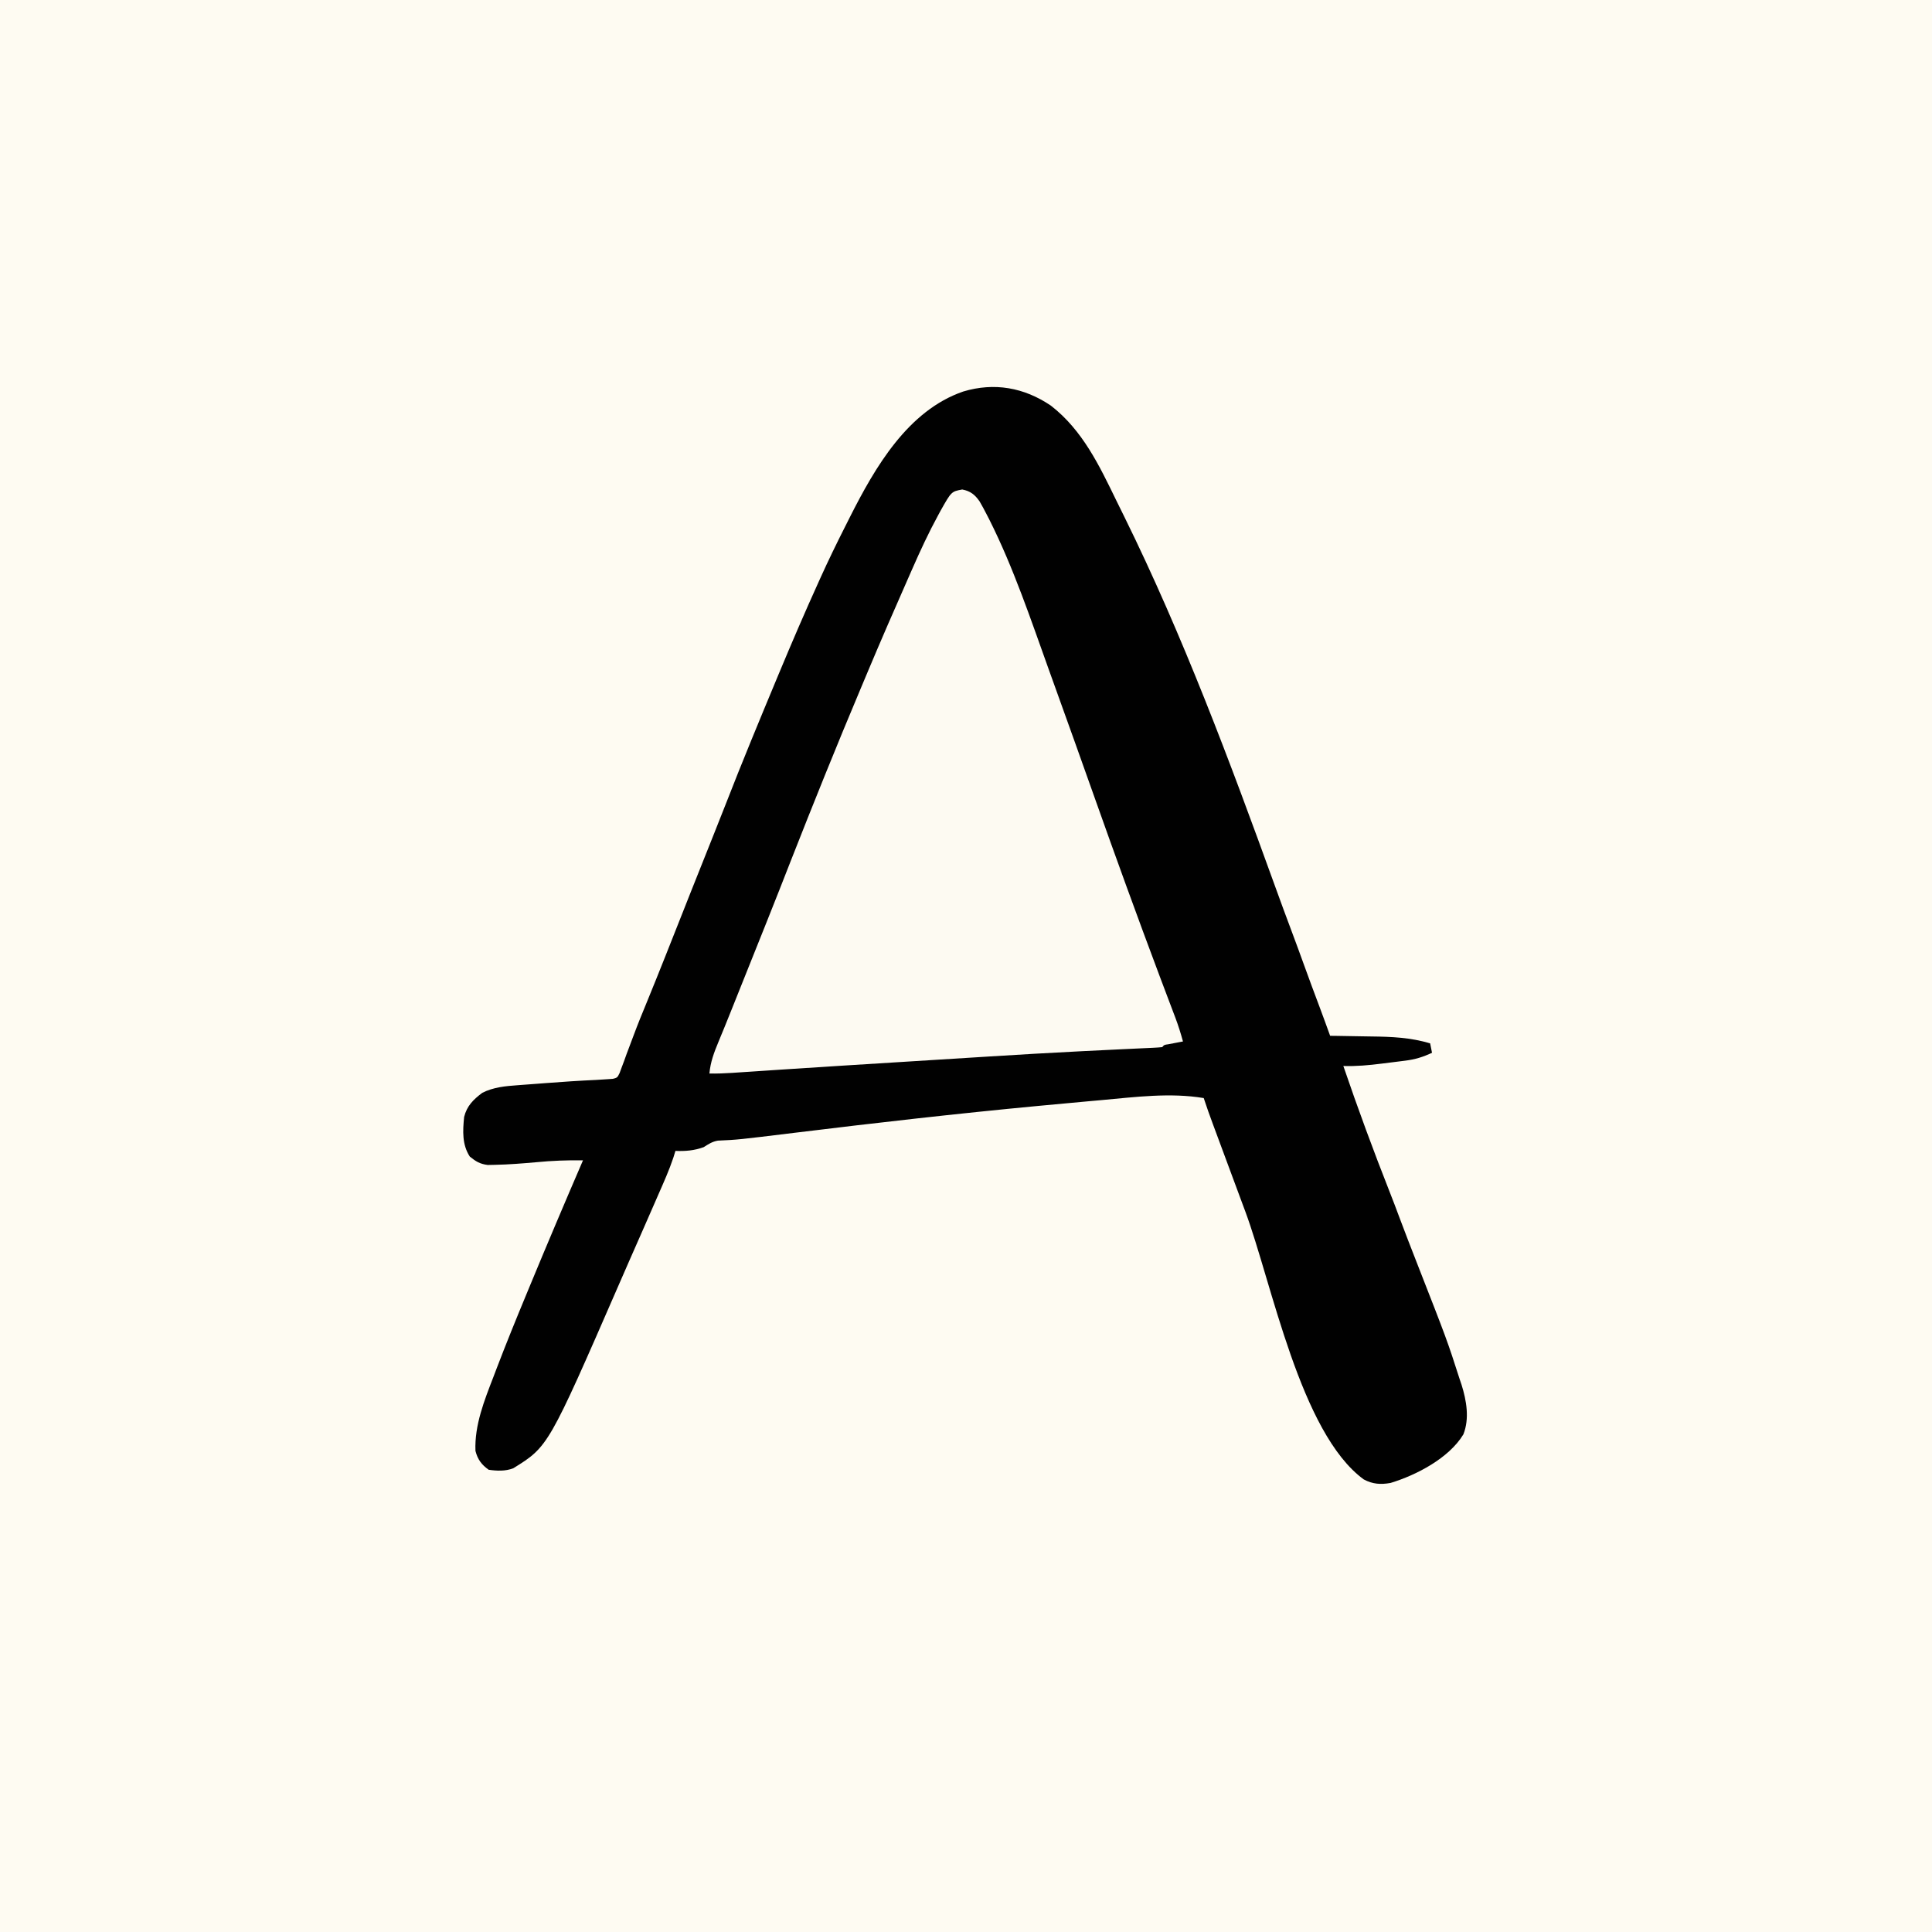 <svg version="1.1" xmlns="http://www.w3.org/2000/svg" width="1024" height="1024">
<rect width="100%" height="100%" fill="#808080" stroke="none"/>
<path d="M0 0 C337.92 0 675.84 0 1024 0 C1024 337.92 1024 675.84 1024 1024 C686.08 1024 348.16 1024 0 1024 C0 686.08 0 348.16 0 0 Z " fill="#FEFBF2" transform="translate(0,0)"/>
<path d="M0 0 C16.83 13.06 25.68 31.79 34.79 50.52 C36.18 53.38 37.6 56.23 39.01 59.08 C70.07 122.14 94.85 188.52 118.75 254.57 C121.75 262.86 124.78 271.12 127.89 279.37 C129.97 284.9 131.99 290.44 134 296 C136.81 303.75 139.66 311.49 142.58 319.2 C144.43 324.12 146.21 329.06 148 334 C149.14 334.01 150.29 334.03 151.47 334.04 C155.77 334.1 160.07 334.18 164.38 334.26 C166.23 334.3 168.08 334.32 169.93 334.35 C180.68 334.48 190.63 334.9 201 338 C201.33 339.65 201.66 341.3 202 343 C197.22 345.23 193.14 346.5 187.85 347.17 C187.19 347.25 186.54 347.34 185.86 347.42 C184.48 347.6 183.1 347.77 181.72 347.94 C179.64 348.19 177.55 348.45 175.47 348.72 C168.61 349.59 161.92 350.22 155 350 C162.68 372.49 170.91 394.83 179.63 416.94 C181.39 421.41 183.1 425.9 184.77 430.41 C187.72 438.32 190.79 446.18 193.86 454.05 C210.03 495.39 210.03 495.39 216.62 515.88 C216.97 516.9 217.31 517.93 217.67 518.99 C220.27 527.33 221.95 536.86 218.62 545.25 C211 557.85 193.73 566.84 180 571 C174.78 571.92 170.52 571.65 165.81 569.12 C132.14 544.53 117.16 465.09 103 427 C102.38 425.34 102.38 425.34 101.75 423.65 C98.56 415.06 95.37 406.47 92.19 397.88 C91.74 396.68 91.3 395.48 90.84 394.24 C89.57 390.83 88.31 387.41 87.04 383.99 C86.66 382.97 86.28 381.95 85.89 380.89 C84.19 376.28 82.51 371.68 81 367 C63.27 364.03 44.76 366.44 27 368.06 C24.47 368.29 21.94 368.51 19.41 368.74 C11.27 369.47 3.13 370.23 -5 371 C-5.68 371.06 -6.36 371.13 -7.06 371.19 C-49.93 375.25 -92.68 380.11 -135.42 385.35 C-165.92 389.08 -165.92 389.08 -176.52 389.56 C-179.53 390.09 -181.44 391.37 -184 393 C-188.98 394.83 -193.74 395.22 -199 395 C-199.37 396.2 -199.74 397.39 -200.12 398.62 C-202.34 405.25 -205.19 411.61 -208 418 C-208.58 419.33 -209.16 420.66 -209.74 421.99 C-211.49 425.99 -213.24 430 -215 434 C-215.52 435.18 -216.04 436.36 -216.57 437.58 C-218.9 442.88 -221.23 448.18 -223.57 453.48 C-225.32 457.46 -227.07 461.44 -228.79 465.43 C-266.37 551.69 -266.37 551.69 -284.97 563.22 C-289.17 564.83 -293.61 564.64 -298 564 C-301.8 561.29 -303.84 558.52 -305 554 C-305.54 540.32 -300.3 527.28 -295.44 514.69 C-294.9 513.29 -294.37 511.88 -293.84 510.48 C-288.78 497.23 -283.44 484.1 -278 471 C-277.43 469.63 -276.87 468.26 -276.3 466.89 C-267.05 444.52 -257.59 422.23 -248 400 C-256.32 399.88 -264.47 400.19 -272.75 401 C-280.04 401.64 -287.31 402.24 -294.62 402.38 C-295.92 402.4 -297.21 402.43 -298.54 402.46 C-302.67 401.91 -304.79 400.61 -308 398 C-312.14 391.65 -311.74 384.36 -311 377 C-309.53 371.13 -306.13 367.79 -301.39 364.23 C-295.54 361.22 -289 360.64 -282.54 360.18 C-281.75 360.12 -280.96 360.06 -280.15 360 C-277.64 359.8 -275.13 359.62 -272.62 359.44 C-270.98 359.31 -269.34 359.18 -267.7 359.06 C-258.75 358.37 -249.81 357.78 -240.84 357.37 C-238.89 357.27 -236.95 357.14 -235 357 C-234.06 356.93 -233.12 356.87 -232.15 356.8 C-229.79 356.17 -229.79 356.17 -228.6 353.74 C-228.23 352.75 -227.87 351.75 -227.49 350.73 C-226.86 349.05 -226.86 349.05 -226.21 347.34 C-225.77 346.11 -225.33 344.89 -224.88 343.62 C-224.39 342.33 -223.91 341.04 -223.42 339.75 C-222.67 337.76 -221.91 335.76 -221.17 333.77 C-218.95 327.81 -216.56 321.94 -214.12 316.06 C-207.52 299.98 -201.17 283.8 -194.77 267.64 C-193.86 265.34 -192.95 263.04 -192.04 260.73 C-191.6 259.62 -191.16 258.5 -190.7 257.35 C-186.81 247.52 -182.89 237.71 -178.96 227.91 C-176.78 222.48 -174.62 217.05 -172.5 211.6 C-163.69 188.92 -154.36 166.46 -145 144 C-144.66 143.19 -144.33 142.38 -143.98 141.55 C-137.25 125.41 -130.35 109.36 -123.12 93.44 C-122.82 92.77 -122.52 92.1 -122.21 91.42 C-117.99 82.09 -113.53 72.91 -108.9 63.78 C-108.1 62.19 -107.3 60.6 -106.5 59.01 C-93.26 32.79 -75.84 2.58 -46.44 -7.5 C-30.03 -12.42 -14.27 -9.66 0 0 Z " fill="#010101" transform="translate(557,215)"/>
<path d="M0 0 C4.28 0.8 6.74 2.73 9.22 6.34 C10.56 8.63 11.79 10.95 13 13.31 C13.47 14.23 13.94 15.14 14.43 16.09 C27.2 41.53 36.33 68.86 45.94 95.61 C47.04 98.68 48.15 101.76 49.26 104.84 C56.26 124.28 63.24 143.74 70.13 163.22 C81.28 194.68 92.66 226.06 104.4 257.3 C104.75 258.23 105.1 259.16 105.46 260.12 C107.1 264.49 108.75 268.85 110.41 273.22 C110.99 274.76 111.57 276.31 112.16 277.85 C112.42 278.53 112.68 279.22 112.95 279.92 C114.52 284.09 115.83 288.26 117 292.56 C116.29 292.7 115.58 292.83 114.85 292.96 C113.93 293.14 113.01 293.32 112.06 293.5 C111.15 293.67 110.23 293.85 109.29 294.03 C107.05 294.34 107.05 294.34 106 295.56 C104.51 295.72 103.01 295.82 101.51 295.89 C100.53 295.94 99.56 295.98 98.56 296.03 C97.48 296.08 96.4 296.13 95.29 296.18 C92.95 296.29 90.6 296.4 88.26 296.51 C87 296.57 85.74 296.63 84.45 296.69 C77.7 297.01 70.94 297.34 64.19 297.68 C63.13 297.73 63.13 297.73 62.06 297.79 C46.24 298.58 30.44 299.52 14.64 300.5 C13.96 300.54 13.29 300.58 12.6 300.63 C4.36 301.14 -3.87 301.65 -12.1 302.17 C-19.04 302.61 -25.97 303.04 -32.91 303.47 C-53.94 304.78 -74.98 306.09 -96.01 307.48 C-97.09 307.55 -98.18 307.62 -99.3 307.7 C-104.32 308.03 -109.34 308.36 -114.36 308.7 C-116.1 308.82 -117.85 308.93 -119.59 309.05 C-120.36 309.1 -121.14 309.15 -121.93 309.21 C-125.96 309.47 -129.96 309.62 -134 309.56 C-133.45 303.45 -131.54 298.39 -129.19 292.75 C-128.84 291.91 -128.5 291.07 -128.15 290.21 C-127.49 288.61 -126.83 287.02 -126.17 285.42 C-124.8 282.07 -123.46 278.71 -122.11 275.35 C-120.98 272.51 -119.84 269.67 -118.7 266.82 C-113.93 254.92 -109.17 243.02 -104.41 231.12 C-103.95 229.98 -103.5 228.84 -103.03 227.66 C-98.95 217.47 -94.94 207.26 -90.95 197.04 C-78.9 166.37 -66.6 135.8 -53.79 105.44 C-52.56 102.53 -51.35 99.62 -50.12 96.7 C-43.19 80.18 -36.03 63.76 -28.79 47.36 C-28.05 45.67 -27.31 43.98 -26.56 42.29 C-22.27 32.51 -17.81 22.88 -12.69 13.5 C-12.29 12.77 -11.89 12.03 -11.49 11.28 C-5.75 1.08 -5.75 1.08 0 0 Z " fill="#FDFAF2" transform="translate(510,259.438)"/>
</svg>
